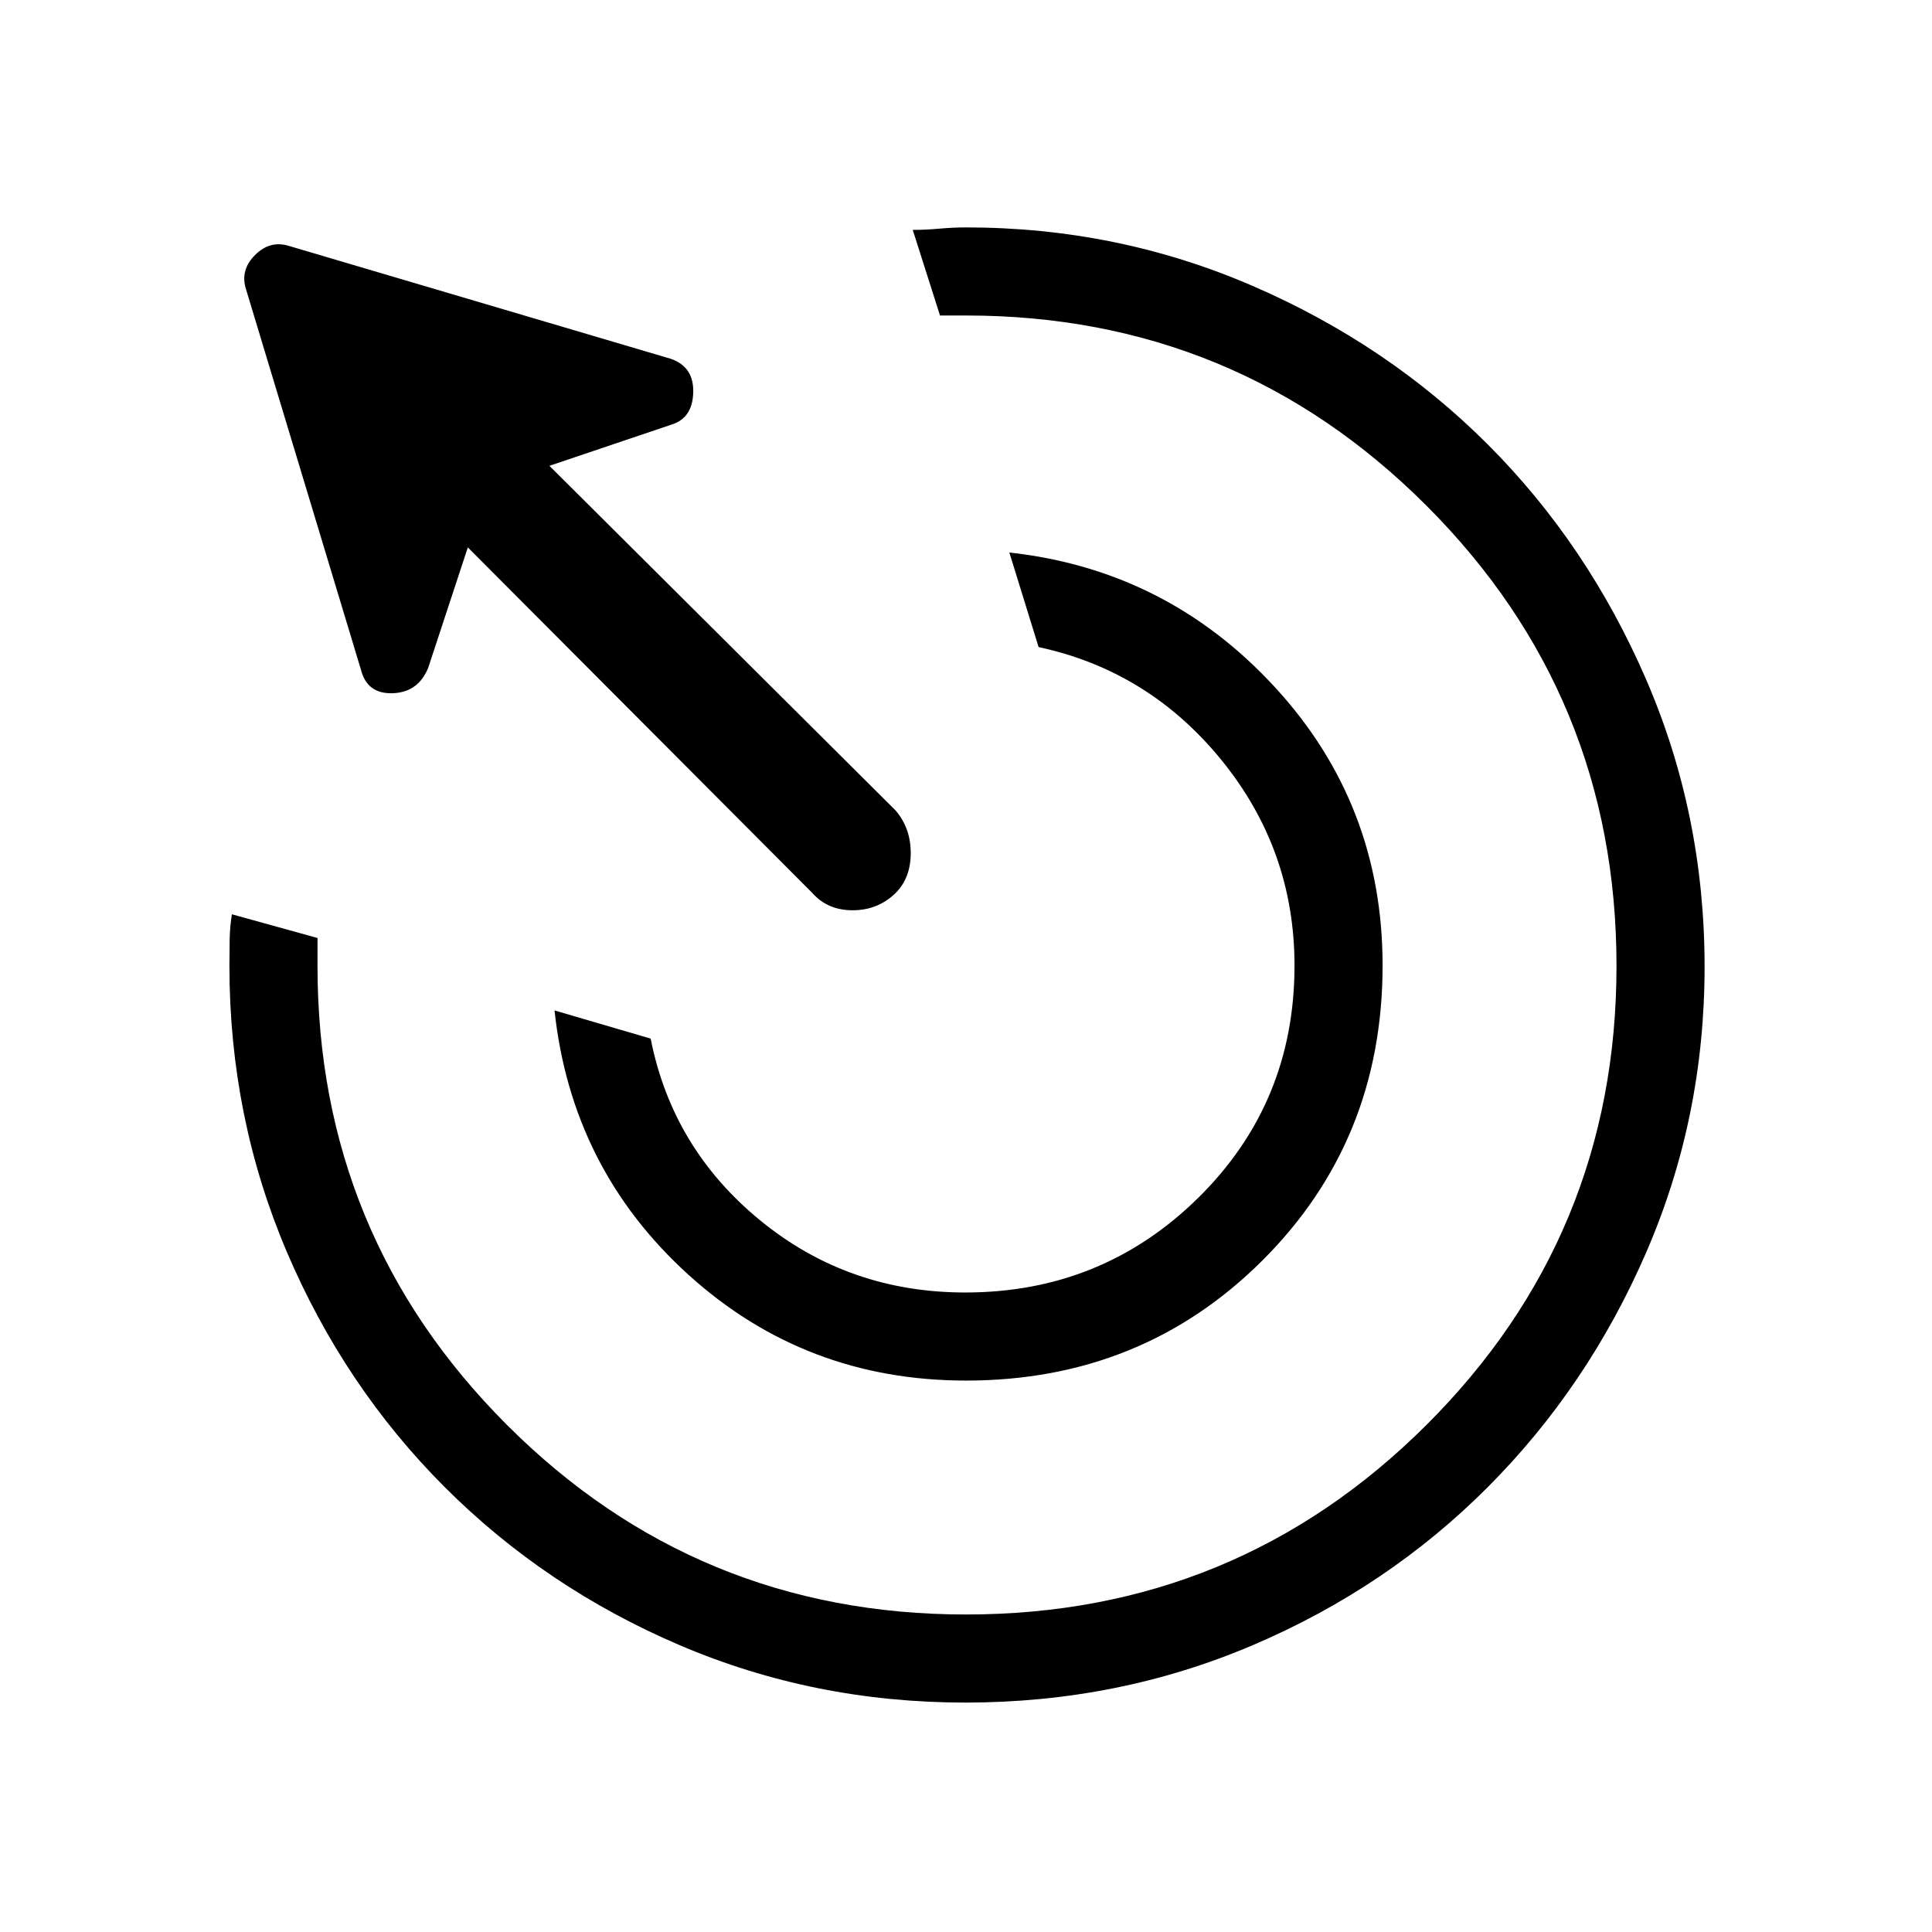 <svg xmlns="http://www.w3.org/2000/svg" height="48" viewBox="0 96 960 960" width="48"><path d="M480.03 782q-79.962 0-137.992-52.625-58.03-52.626-66.5-131.298l47.77 14q10.769 54.615 54.496 90.385 43.727 35.769 101.823 35.769 68.063 0 115.834-47.105 47.77-47.104 47.77-115.345 0-57.396-36.154-101.935-36.154-44.538-91-56.308l-14.539-47q78.231 8.616 131.847 66.804Q687 495.531 687 575.716q0 87.13-59.827 146.707T480.03 782Zm-.36 160q-75.209 0-141.934-28.516t-116.715-78.505q-49.989-49.989-78.505-116.94Q114 651.089 114 576q0-5.923.115-12.846.116-6.923 1.116-12.846l42.538 11.769V576q0 133.897 94.167 228.064T480 898.231q134.316 0 228.773-94.167Q803.231 709.897 803.231 576q0-134.316-94.458-228.773Q614.316 252.769 480 252.769h-12.923l-13.539-42.538q6.423 0 13.231-.616Q473.577 209 480 209q75.236 0 142.38 29.049 67.143 29.049 116.832 78.738 49.689 49.69 78.739 116.833Q847 500.764 847 576.404q0 74.942-28.947 141.764-28.946 66.822-78.817 116.811-49.87 49.989-116.765 78.505Q555.576 942 479.67 942ZM232.462 368l-19.693 59.847q-5 12.23-17.731 12.615-12.73.385-15.73-11.846l-57.077-188.924q-3-9.471 4.495-16.966 7.495-7.495 16.966-4.495l189.693 56.077q11.462 4 11.077 16.761-.385 12.761-10.846 15.931L273 327.462l172 171.23q7.539 8.817 7.539 21.178T445 539.769q-8.813 8.539-21.291 8.539t-20.017-8.539L232.462 368Z"/></svg>